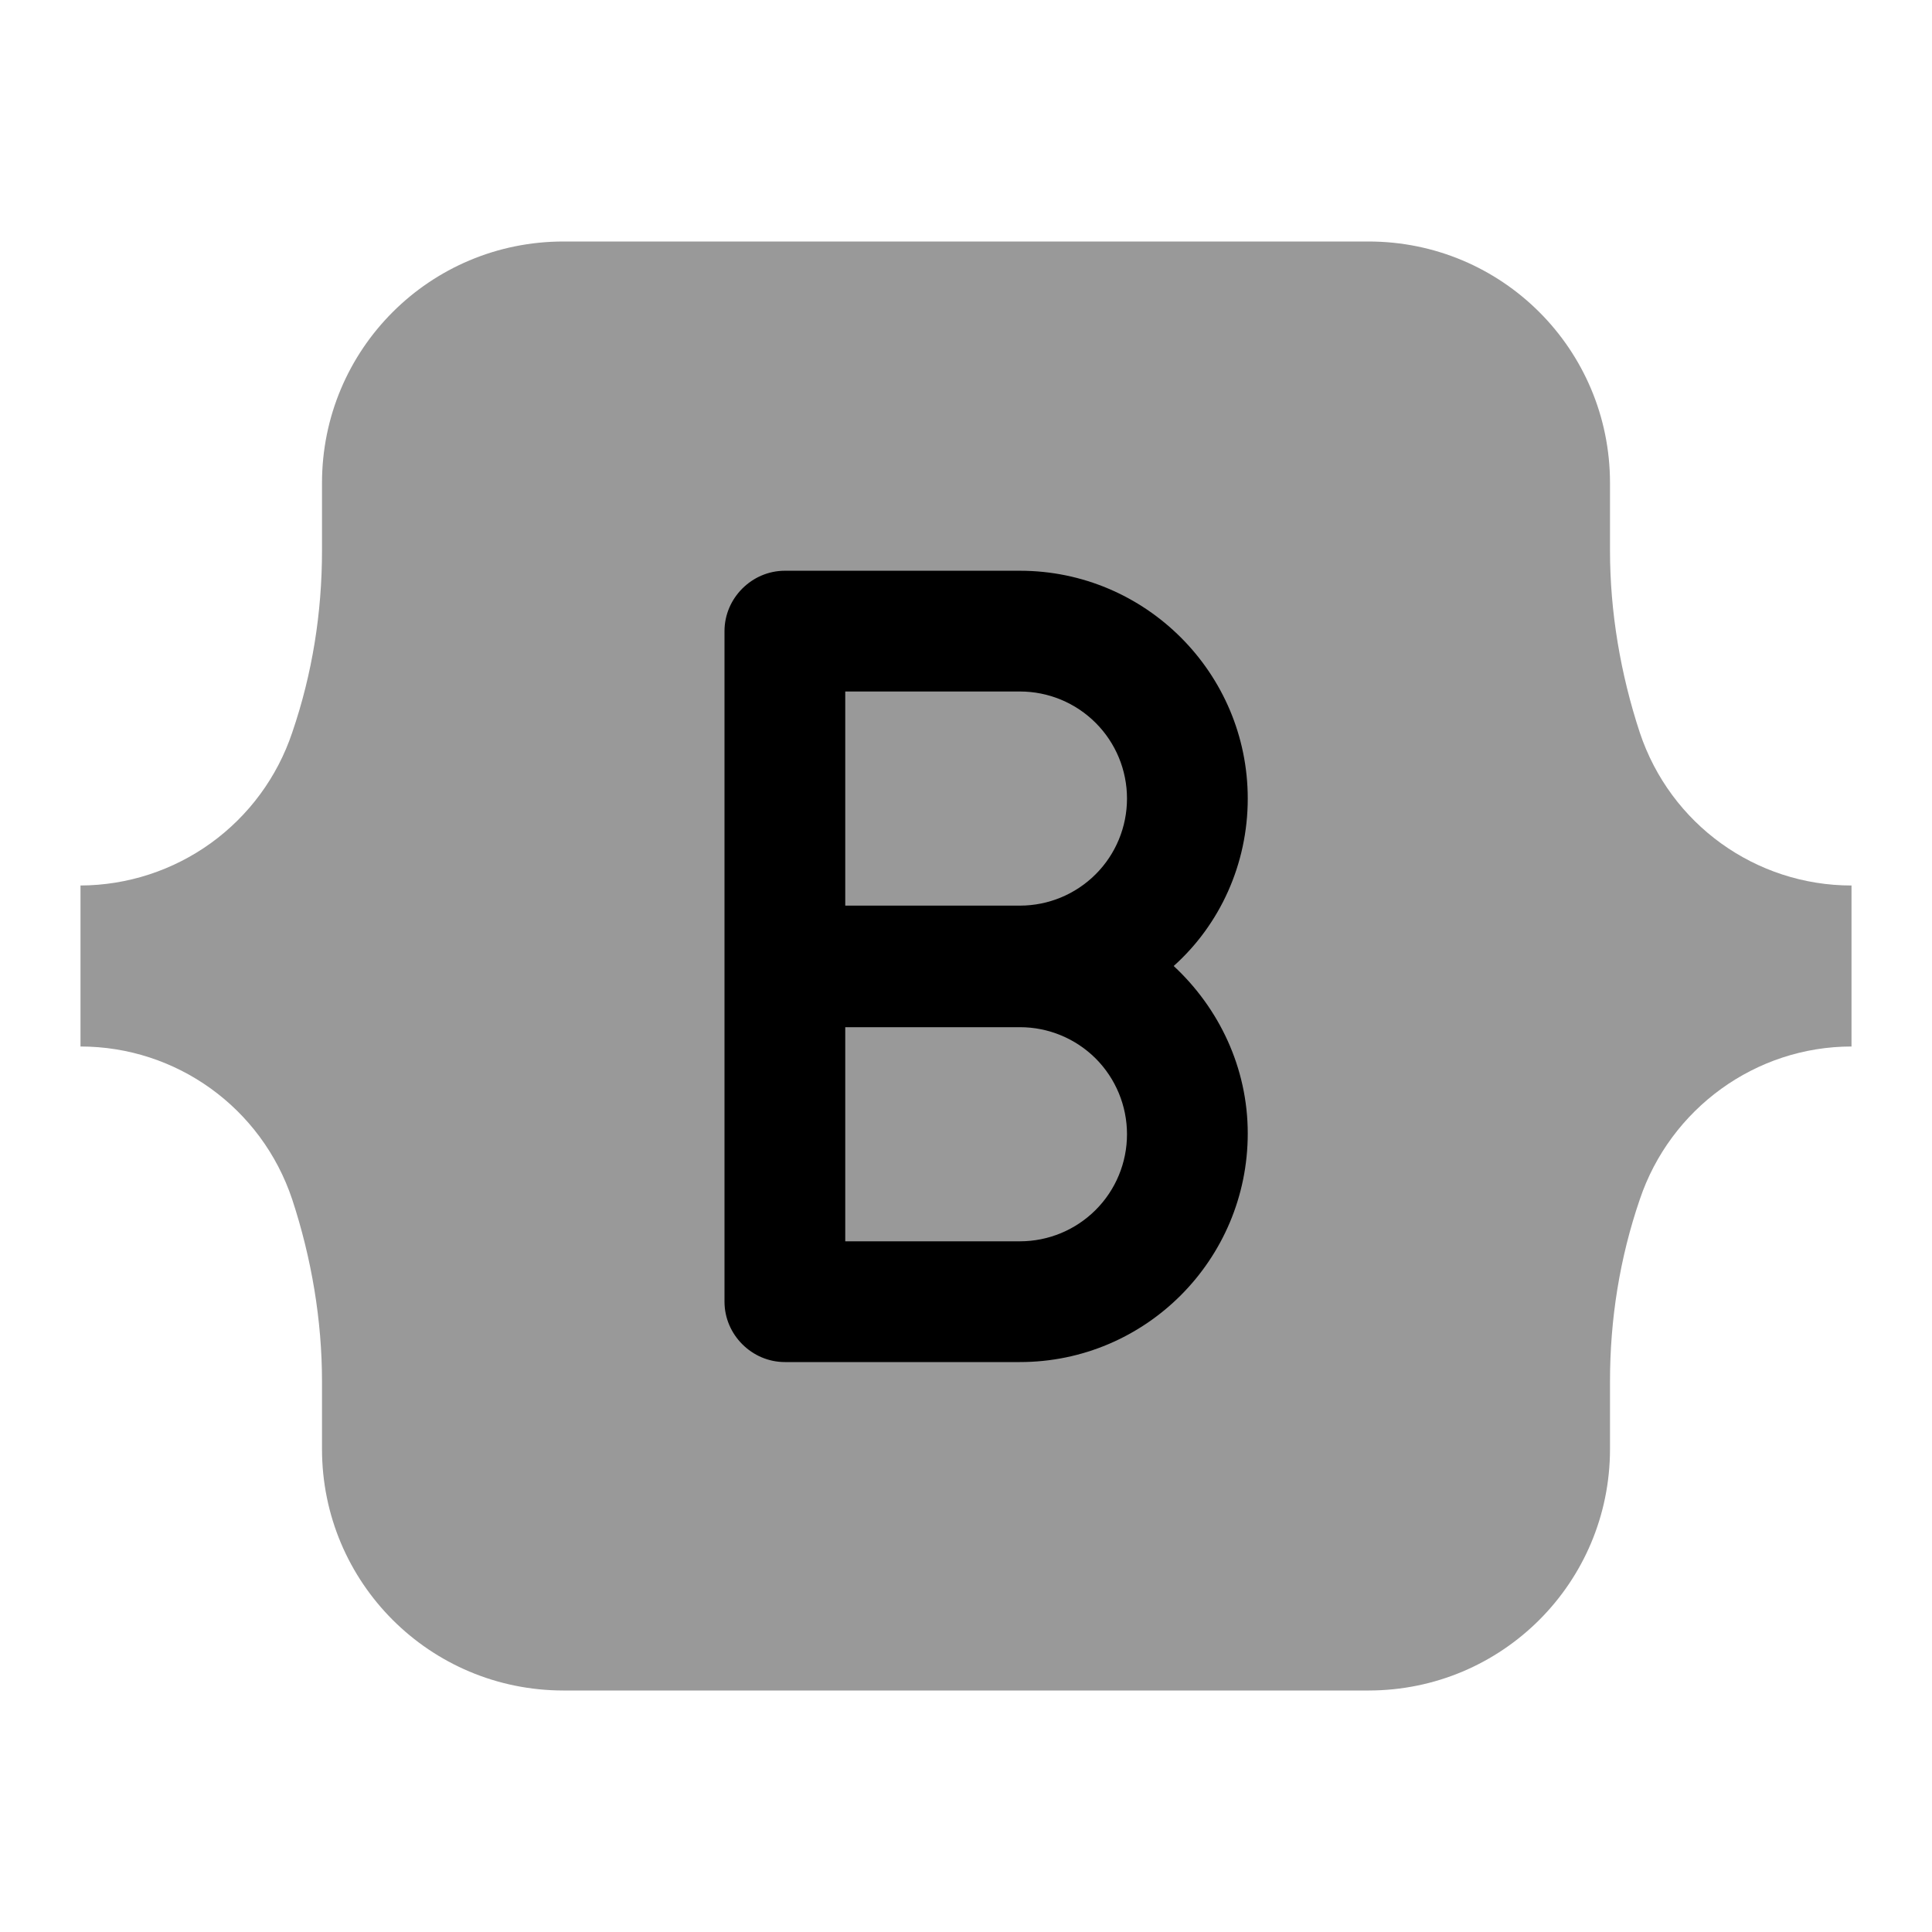 <svg width="24" height="24" viewBox="0 0 24 24" fill="none" xmlns="http://www.w3.org/2000/svg">
<path opacity="0.4" d="M17 3H7C5.34 3 4 4.34 4 6V6.84C4 7.61 3.88 8.37 3.63 9.1C3.445 9.652 3.092 10.132 2.62 10.473C2.149 10.813 1.582 10.998 1 11V13C2.19 13 3.25 13.76 3.63 14.9C3.87 15.63 4 16.4 4 17.16V18C4 19.66 5.34 21 7 21H17C18.66 21 20 19.66 20 18V17.16C20 16.39 20.12 15.63 20.37 14.9C20.75 13.77 21.81 13 23 13V11C21.81 11 20.75 10.24 20.37 9.1C20.13 8.37 20 7.6 20 6.84V6C20 4.34 18.66 3 17 3Z" fill="black"/>
<path d="M12.67 16.92H9.75C9.34 16.92 9 16.58 9 16.17V7.84C9 7.43 9.34 7.09 9.75 7.09H12.67C14.23 7.09 15.5 8.36 15.5 9.92C15.5 10.74 15.15 11.49 14.58 12C15.14 12.52 15.5 13.26 15.5 14.08C15.5 15.65 14.23 16.92 12.67 16.92ZM10.5 15.42H12.67C13.023 15.42 13.361 15.28 13.611 15.03C13.86 14.781 14 14.443 14 14.09C14 13.737 13.86 13.399 13.611 13.149C13.361 12.9 13.023 12.76 12.67 12.76H10.5V15.42ZM10.5 11.25H12.67C13.023 11.25 13.361 11.11 13.611 10.86C13.86 10.611 14 10.273 14 9.92C14 9.567 13.86 9.229 13.611 8.98C13.361 8.73 13.023 8.59 12.67 8.59H10.5V11.25Z" fill="black"/>
</svg>
